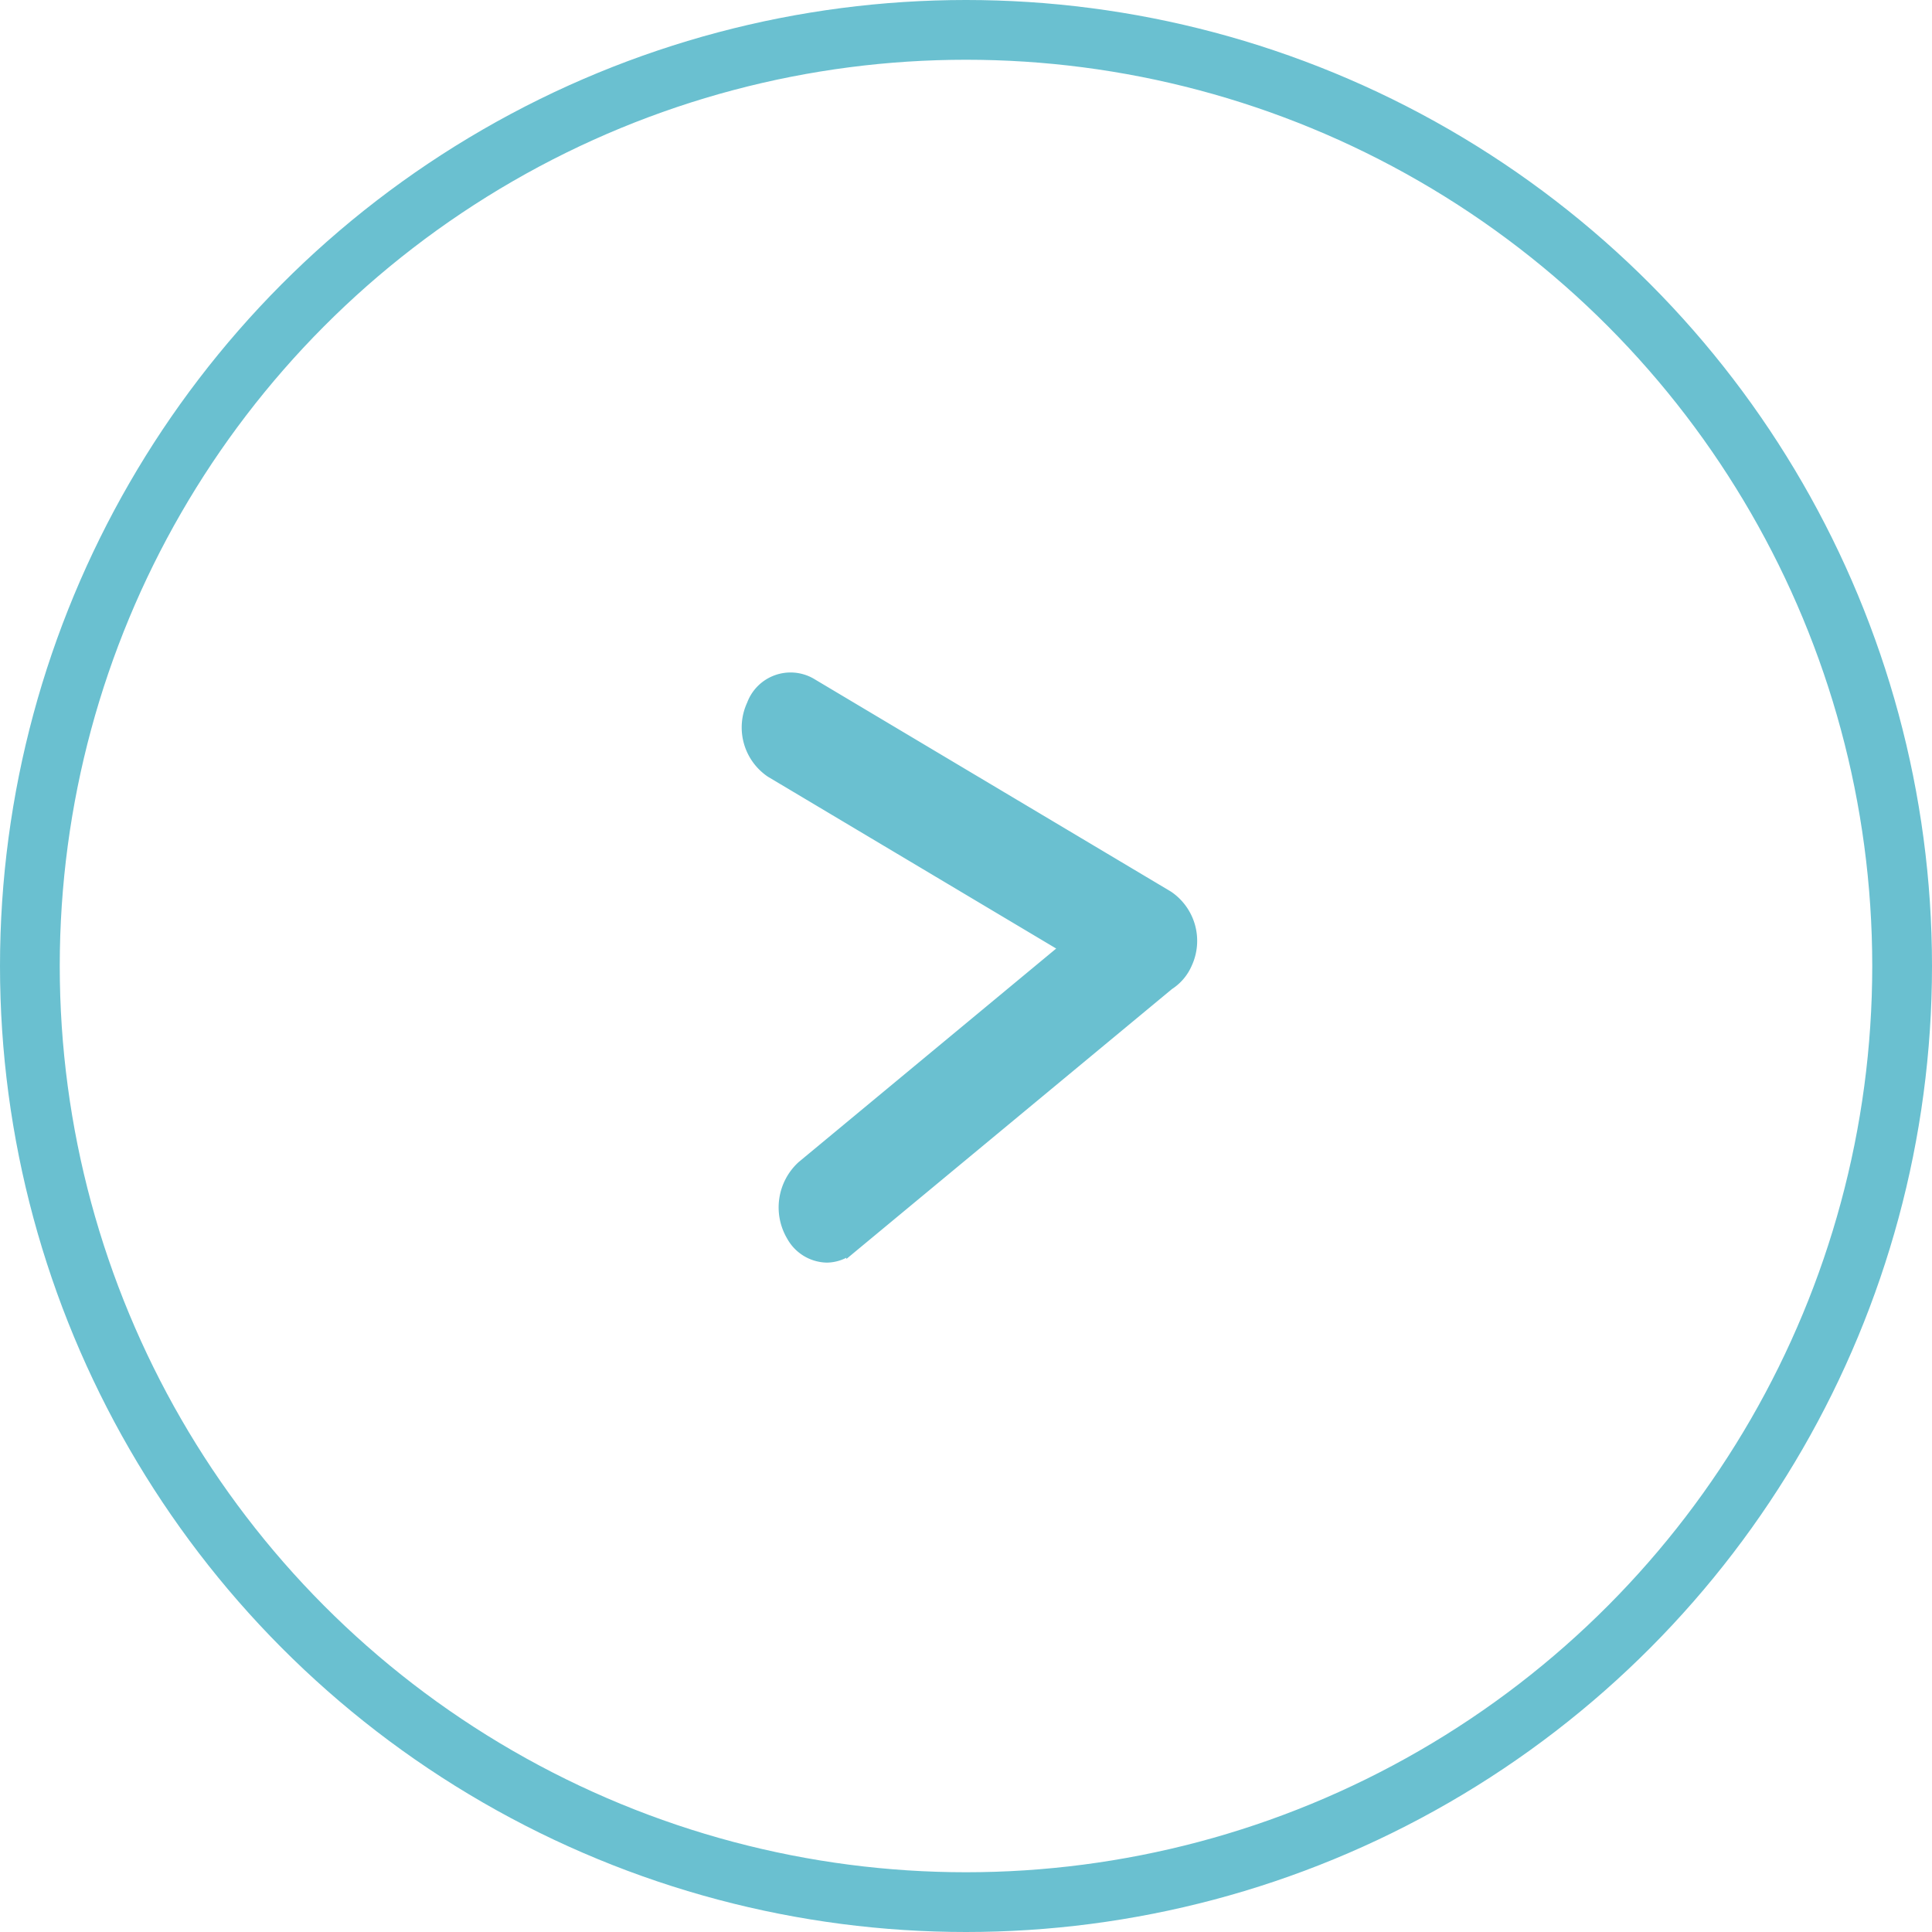 <svg width="194" height="194" xmlns="http://www.w3.org/2000/svg"><g stroke="#6ac0d0" data-name="Group 234"><path fill="#6ac0d0" stroke-miterlimit="10" d="M79.481 124.133a5.659 5.659 0 0 1 1.04-7.064l26.4-21.889-29.544-17.609a5.46 5.46 0 0 1-1.886-6.834 4.149 4.149 0 0 1 5.945-2.167l35.878 21.383a5.461 5.461 0 0 1 1.886 6.834 4.789 4.789 0 0 1-1.815 2.125l-31.9 26.446a3.867 3.867 0 0 1-2.48.926 4.151 4.151 0 0 1-3.524-2.151Z" data-name="Union 10"/><g fill="none" stroke-width="6" data-name="Ellipse 28"><circle cx="97" cy="97" r="97" stroke="none"/><circle cx="97" cy="97" r="94"/></g></g></svg>